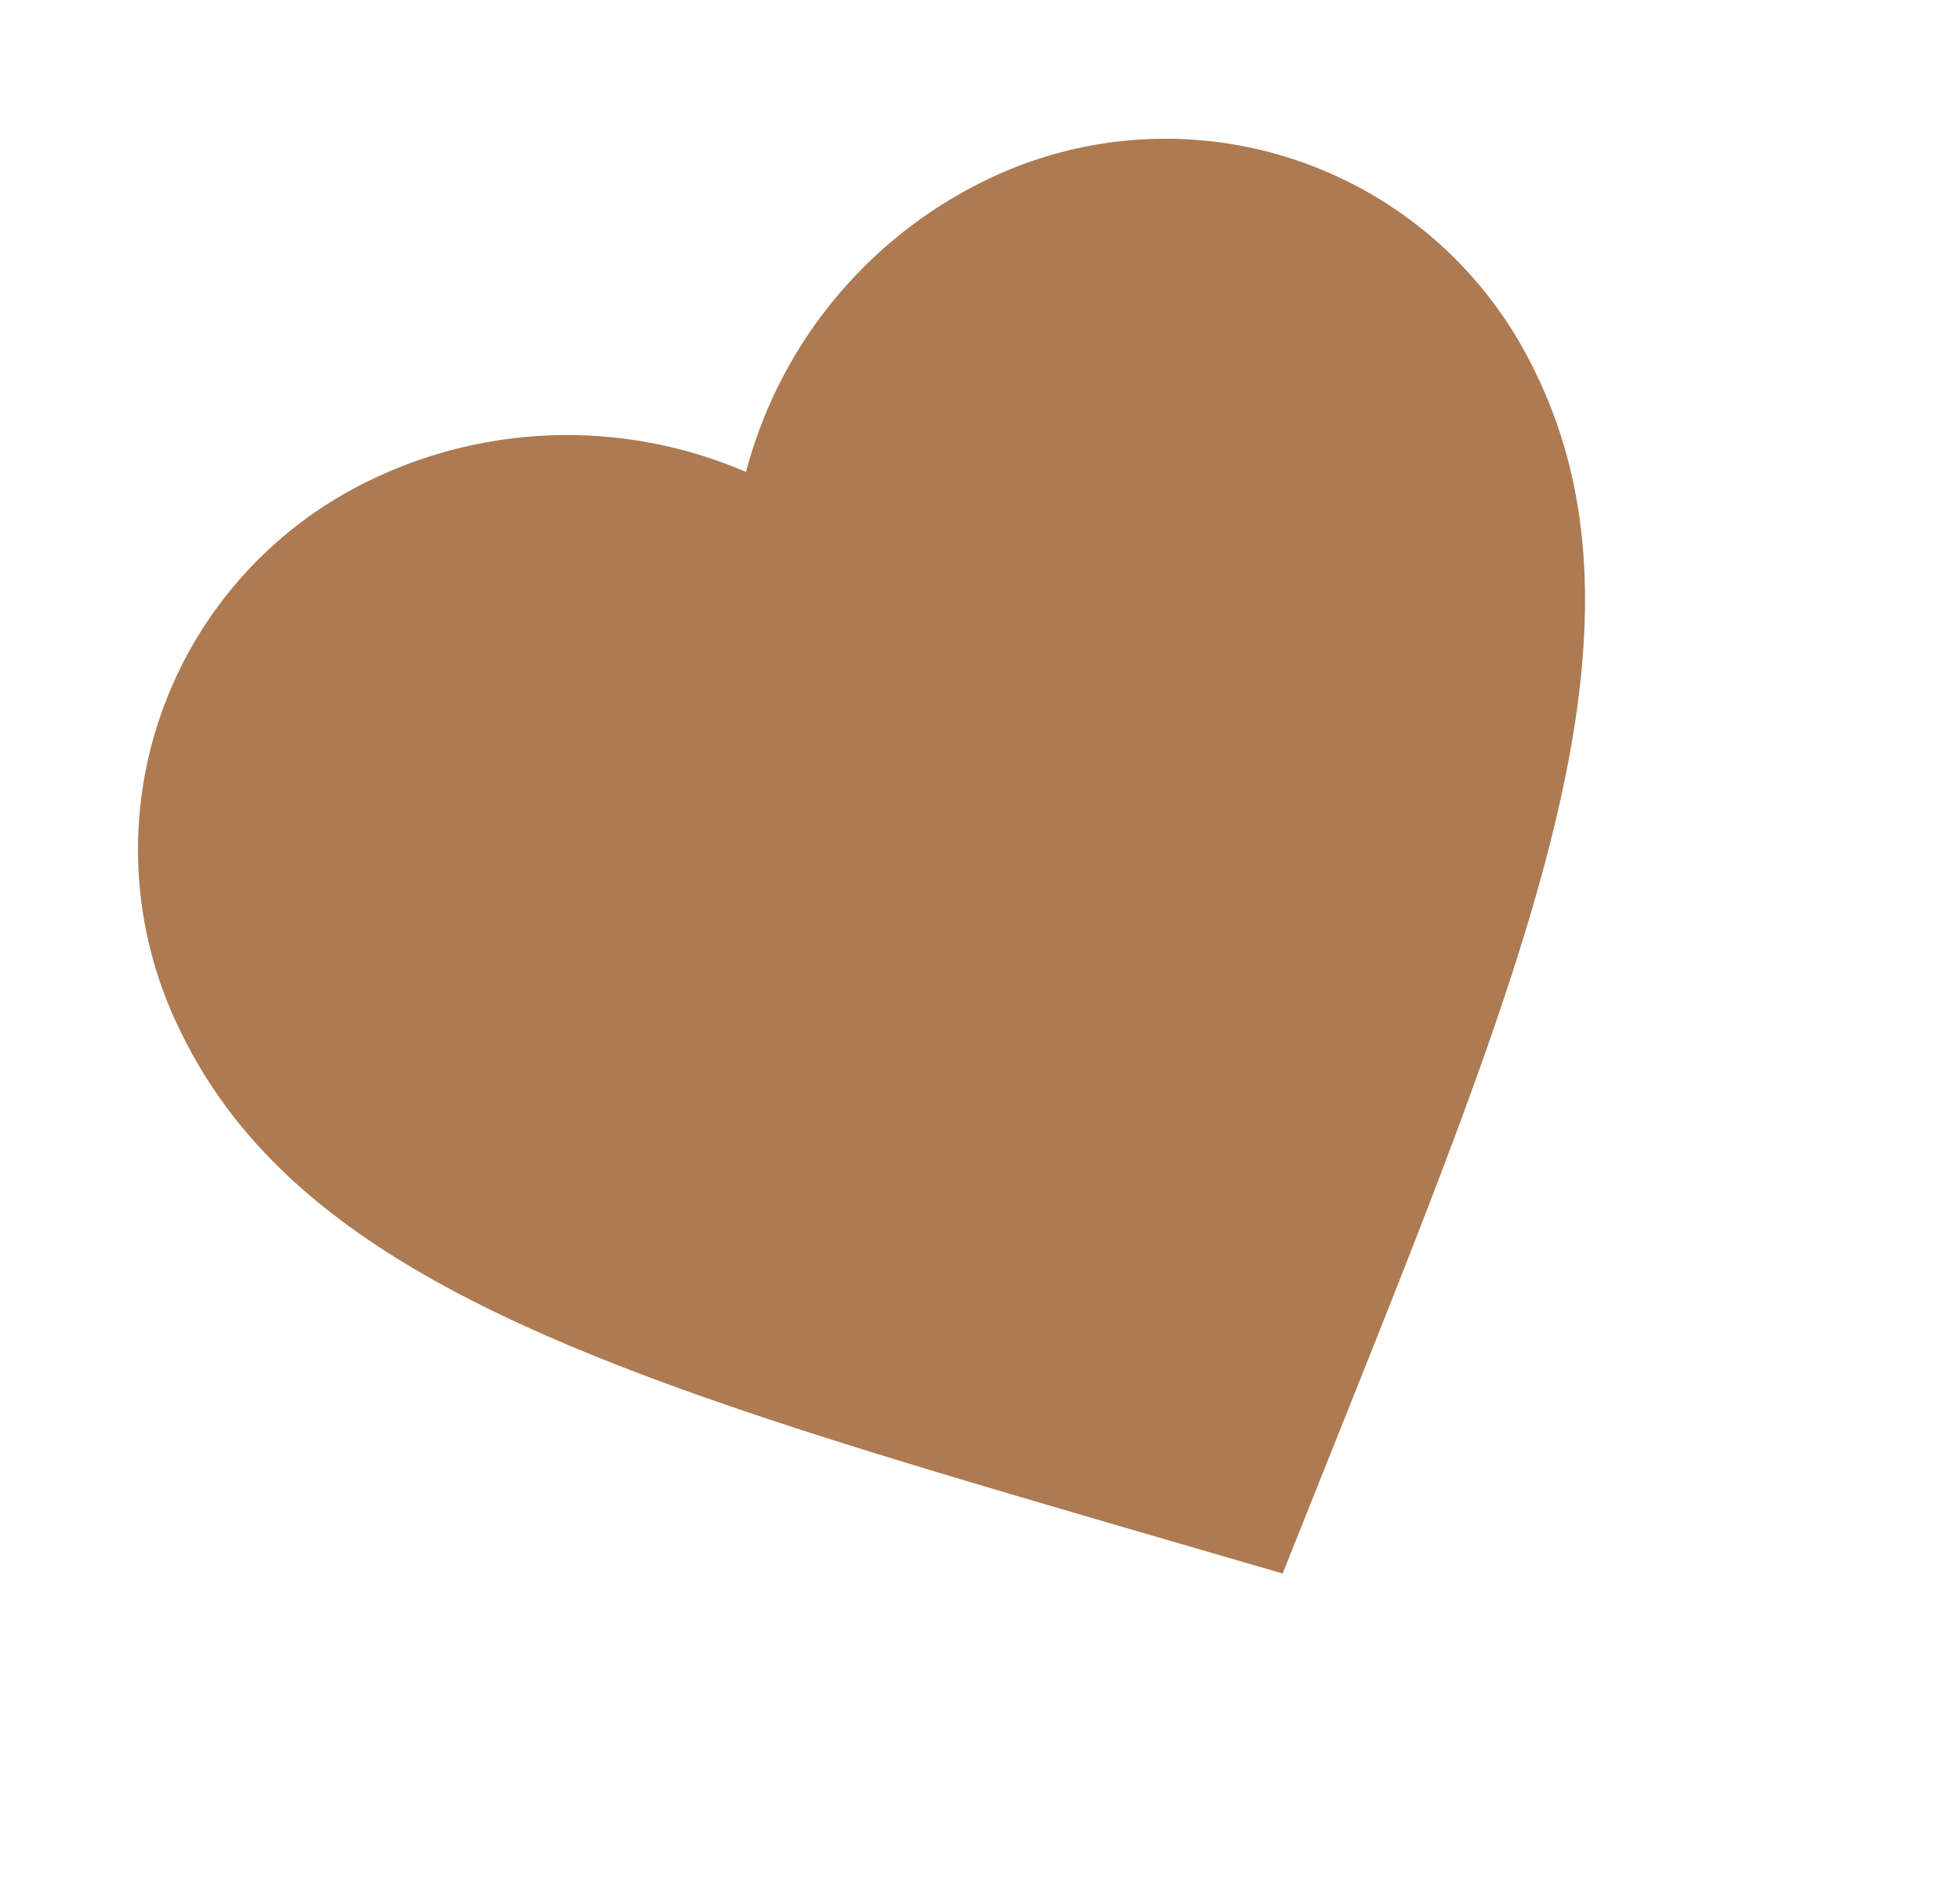 <svg xmlns="http://www.w3.org/2000/svg" width="49.871" height="48.415" viewBox="0 0 49.871 48.415">
  <path id="Icon_metro-favorite" data-name="Icon metro-favorite" d="M24.308,41.6l-2.779-2.52C11.658,30.116,5.141,24.2,5.141,16.968A10.427,10.427,0,0,1,15.683,6.427a11.5,11.5,0,0,1,8.625,4,11.5,11.5,0,0,1,8.625-4A10.427,10.427,0,0,1,43.474,16.968c0,7.235-6.517,13.148-16.387,22.108L24.308,41.6Z" transform="matrix(0.899, -0.438, 0.438, 0.899, -7.438, 13.281)" fill="#ad7a51"/>
</svg>
